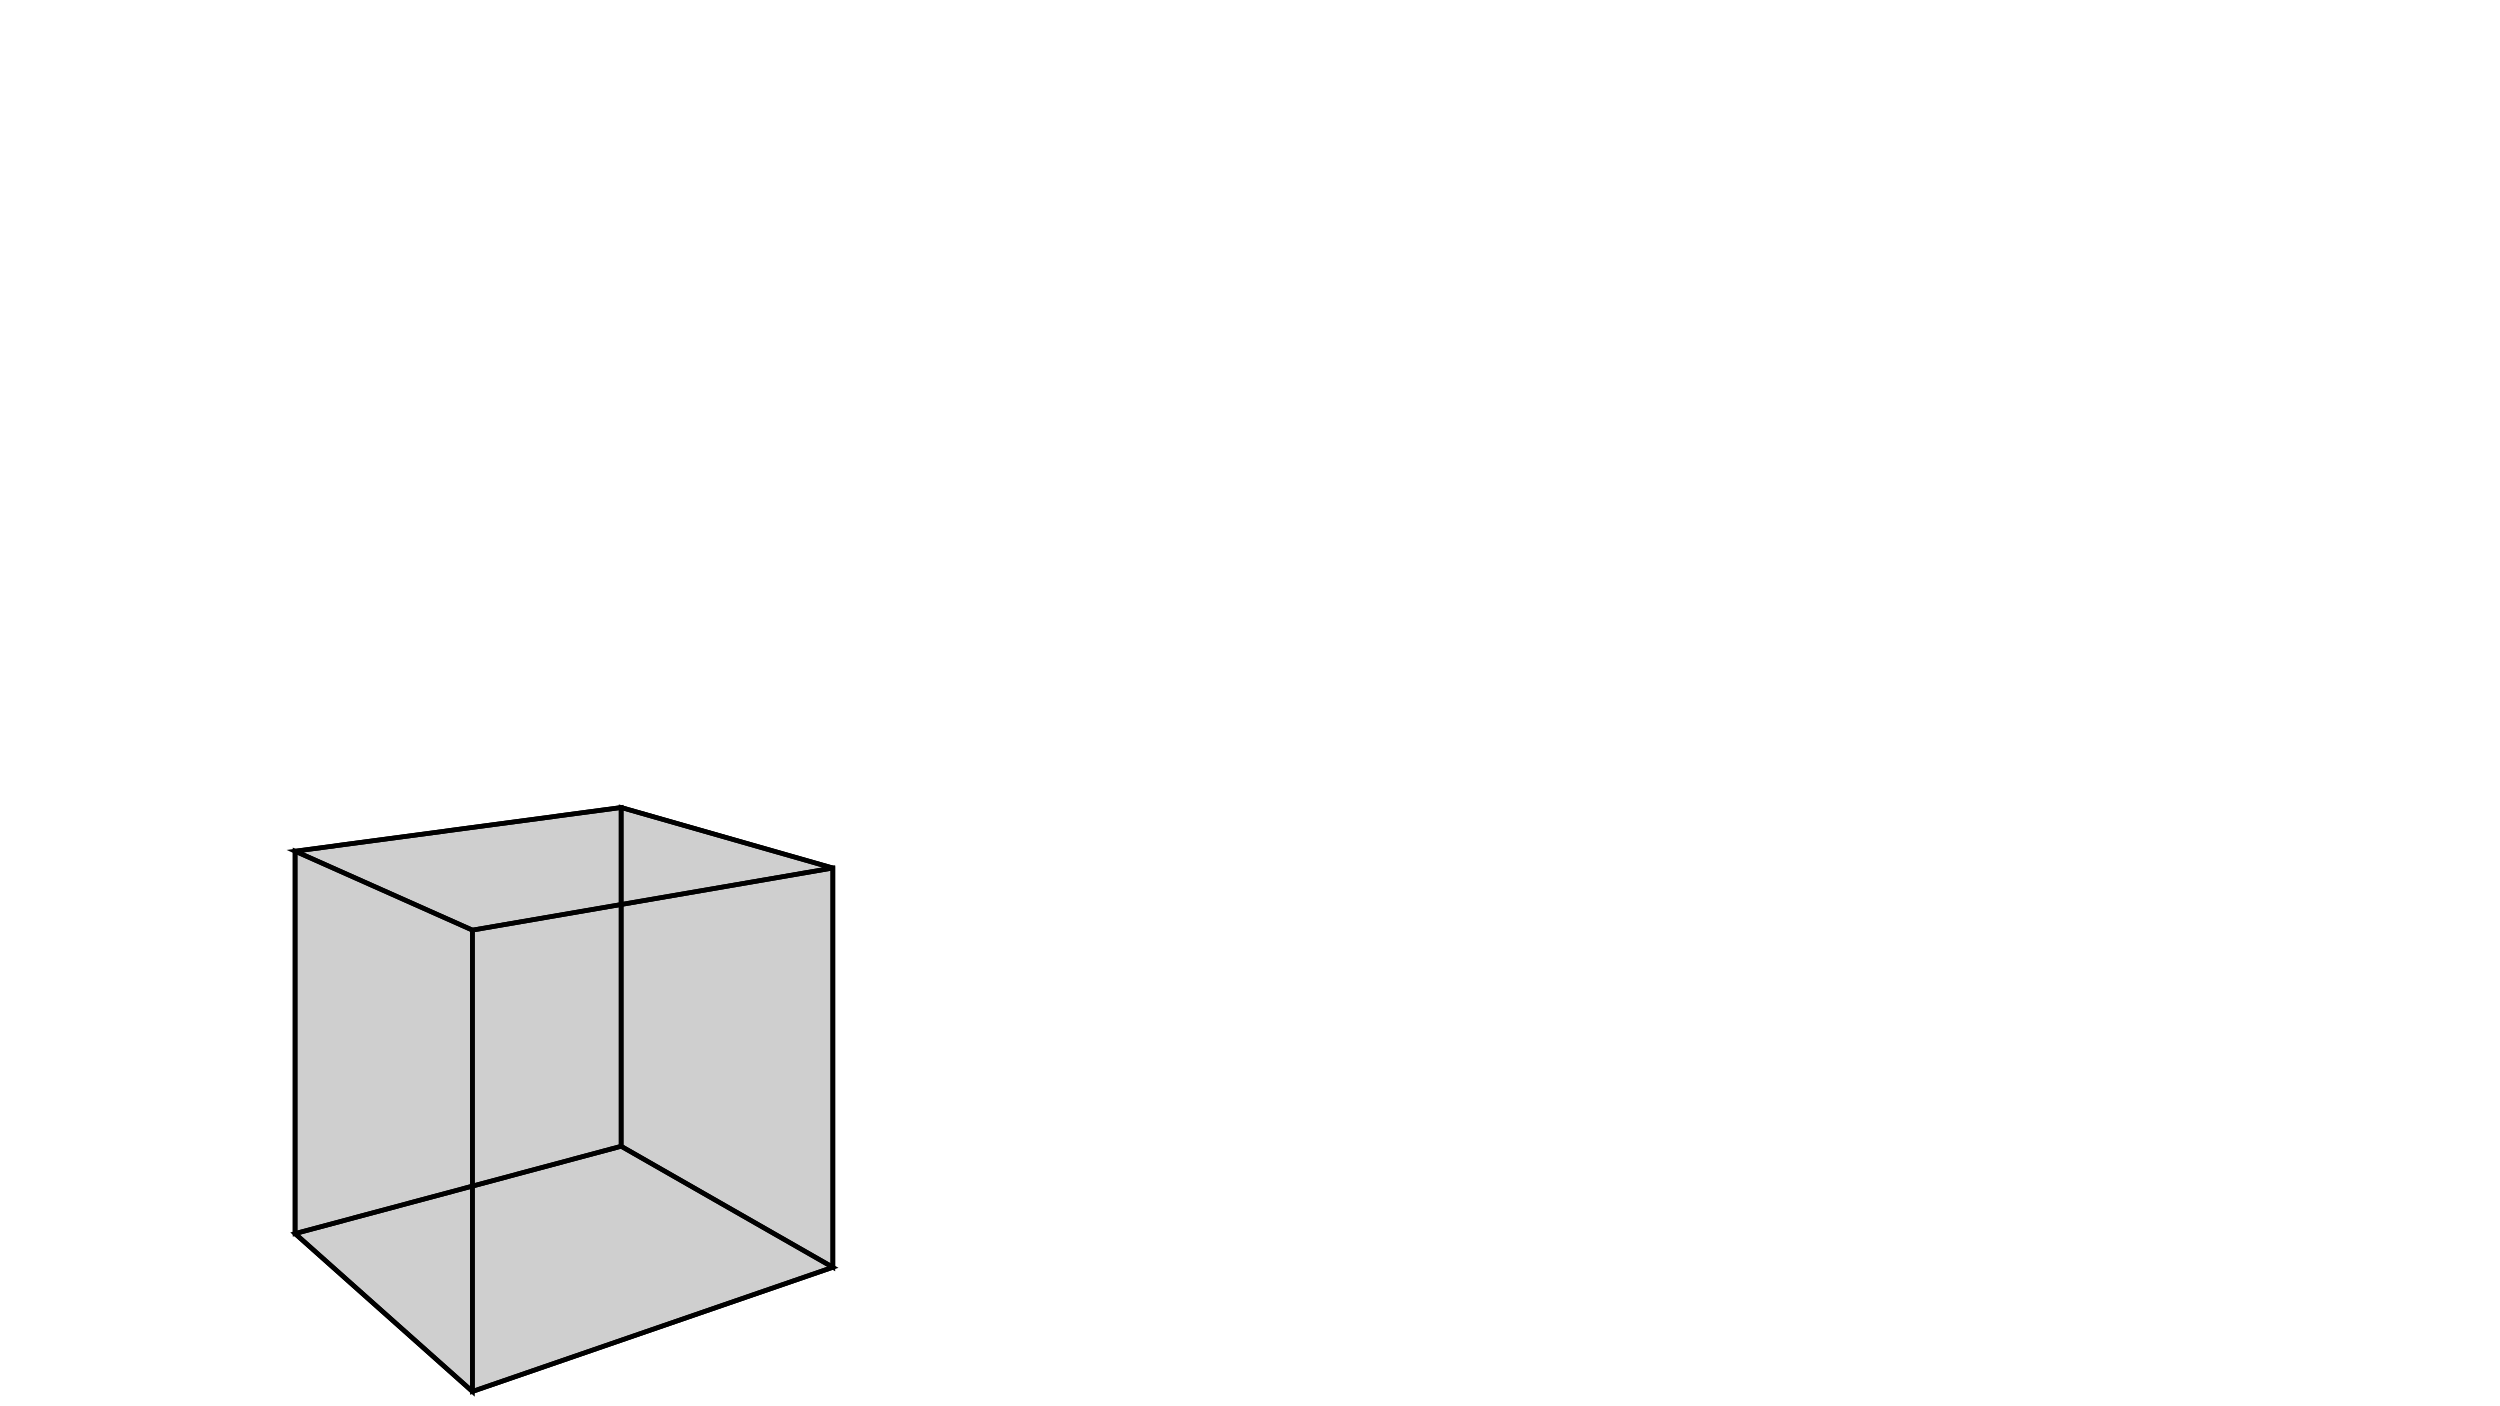 <svg height="900" width="1600" xmlns="http://www.w3.org/2000/svg" style="background-color:white">
	<polygon points="533.014,555.528 302.336,595.27 188.856,544.754 397.535,516.804 " style="stroke:black;stroke-width:3" fill-opacity="0.1"/>
	<polygon points="397.535,733.608 397.535,516.804 188.856,544.754 188.856,789.509 " style="stroke:black;stroke-width:3" fill-opacity="0.1"/>
	<polygon points="188.856,789.509 188.856,544.754 302.336,595.27 302.336,890.54 " style="stroke:black;stroke-width:3" fill-opacity="0.1"/>
	<polygon points="302.336,890.54 533.014,811.056 397.535,733.608 188.856,789.509 " style="stroke:black;stroke-width:3" fill-opacity="0.1"/>
	<polygon points="533.014,811.056 533.014,555.528 397.535,516.804 397.535,733.608 " style="stroke:black;stroke-width:3" fill-opacity="0.1"/>
	<polygon points="302.336,890.54 302.336,595.27 533.014,555.528 533.014,811.056 " style="stroke:black;stroke-width:3" fill-opacity="0.1"/>
</svg>
